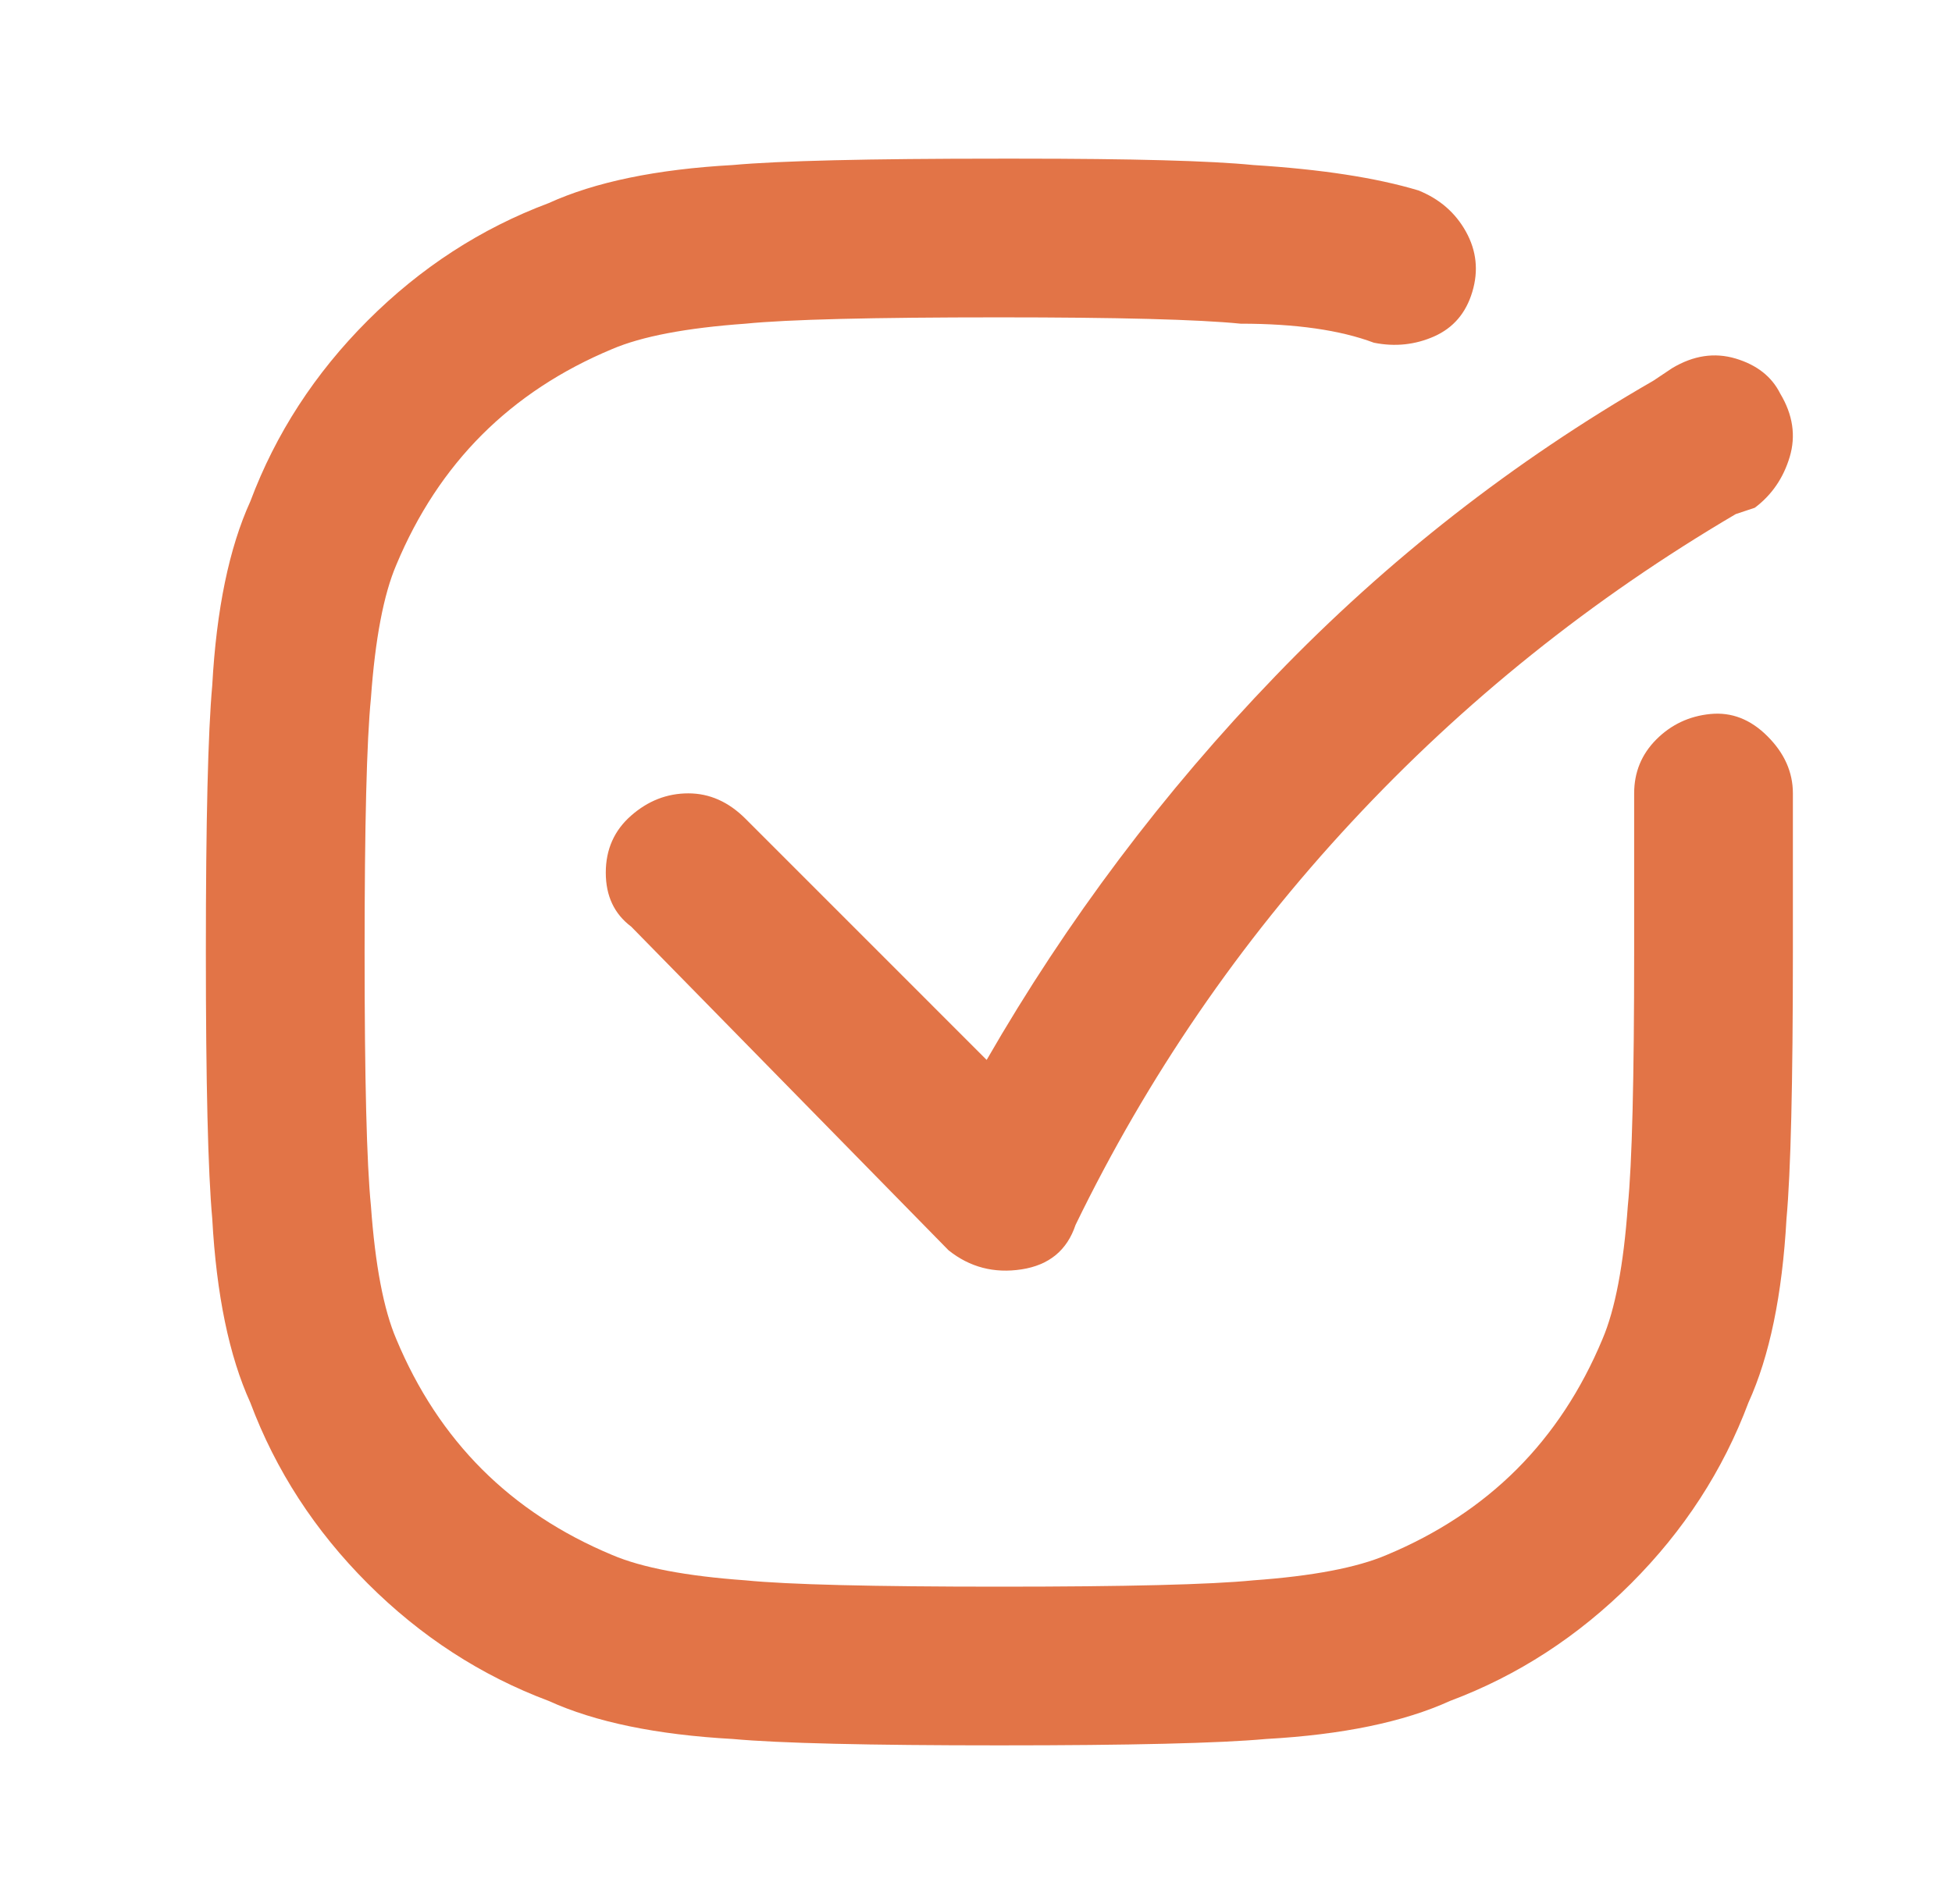 <svg width="41" height="40" viewBox="0 0 41 40" fill="none" xmlns="http://www.w3.org/2000/svg">
<path d="M28.858 7.2C28.146 6.933 27.213 6.8 26.058 6.8C25.169 6.711 23.48 6.667 20.991 6.667C18.324 6.667 16.546 6.711 15.658 6.8C14.413 6.889 13.48 7.067 12.858 7.333C11.791 7.778 10.88 8.378 10.124 9.133C9.369 9.889 8.769 10.8 8.324 11.867C8.058 12.489 7.88 13.422 7.791 14.667C7.702 15.556 7.658 17.333 7.658 20C7.658 22.667 7.702 24.444 7.791 25.333C7.88 26.578 8.058 27.511 8.324 28.133C8.769 29.2 9.369 30.111 10.124 30.867C10.88 31.622 11.791 32.222 12.858 32.667C13.48 32.933 14.413 33.111 15.658 33.2C16.546 33.289 18.324 33.333 20.991 33.333C23.658 33.333 25.435 33.289 26.324 33.2C27.569 33.111 28.502 32.933 29.124 32.667C30.191 32.222 31.102 31.622 31.858 30.867C32.613 30.111 33.213 29.2 33.658 28.133C33.924 27.511 34.102 26.578 34.191 25.333C34.28 24.444 34.324 22.667 34.324 20V16.667C34.324 16.222 34.48 15.844 34.791 15.533C35.102 15.222 35.48 15.044 35.924 15C36.369 14.956 36.769 15.111 37.124 15.467C37.48 15.822 37.658 16.222 37.658 16.667V20C37.658 22.756 37.613 24.622 37.524 25.6C37.435 27.2 37.169 28.489 36.724 29.467C36.191 30.889 35.369 32.156 34.258 33.267C33.146 34.378 31.88 35.2 30.458 35.733C29.48 36.178 28.191 36.444 26.591 36.533C25.613 36.622 23.746 36.667 20.991 36.667C18.235 36.667 16.369 36.622 15.391 36.533C13.791 36.444 12.502 36.178 11.524 35.733C10.102 35.2 8.835 34.378 7.724 33.267C6.613 32.156 5.791 30.889 5.258 29.467C4.813 28.489 4.546 27.2 4.458 25.6C4.369 24.622 4.324 22.756 4.324 20C4.324 17.244 4.369 15.378 4.458 14.4C4.546 12.8 4.813 11.511 5.258 10.533C5.791 9.111 6.613 7.844 7.724 6.733C8.835 5.622 10.102 4.8 11.524 4.267C12.502 3.822 13.791 3.556 15.391 3.467C16.369 3.378 18.235 3.333 20.991 3.333H21.391C23.791 3.333 25.435 3.378 26.324 3.467C27.746 3.556 28.902 3.733 29.791 4C30.235 4.178 30.569 4.467 30.791 4.867C31.013 5.267 31.058 5.689 30.924 6.133C30.791 6.578 30.524 6.889 30.124 7.067C29.724 7.244 29.302 7.289 28.858 7.2ZM37.391 8.267C37.658 8.711 37.724 9.156 37.591 9.6C37.458 10.044 37.213 10.4 36.858 10.667L36.458 10.8C33.435 12.578 30.746 14.733 28.391 17.267C26.035 19.8 24.102 22.622 22.591 25.733C22.413 26.267 22.035 26.578 21.458 26.667C20.88 26.756 20.369 26.622 19.924 26.267L13.258 19.467C12.902 19.2 12.724 18.822 12.724 18.333C12.724 17.844 12.902 17.444 13.258 17.133C13.613 16.822 14.013 16.667 14.458 16.667C14.902 16.667 15.302 16.844 15.658 17.2L20.724 22.267C22.413 19.333 24.435 16.644 26.791 14.2C29.146 11.755 31.791 9.689 34.724 8L35.124 7.733C35.569 7.467 36.013 7.4 36.458 7.533C36.902 7.667 37.213 7.911 37.391 8.267Z" fill="#E27447"/>
</svg>
